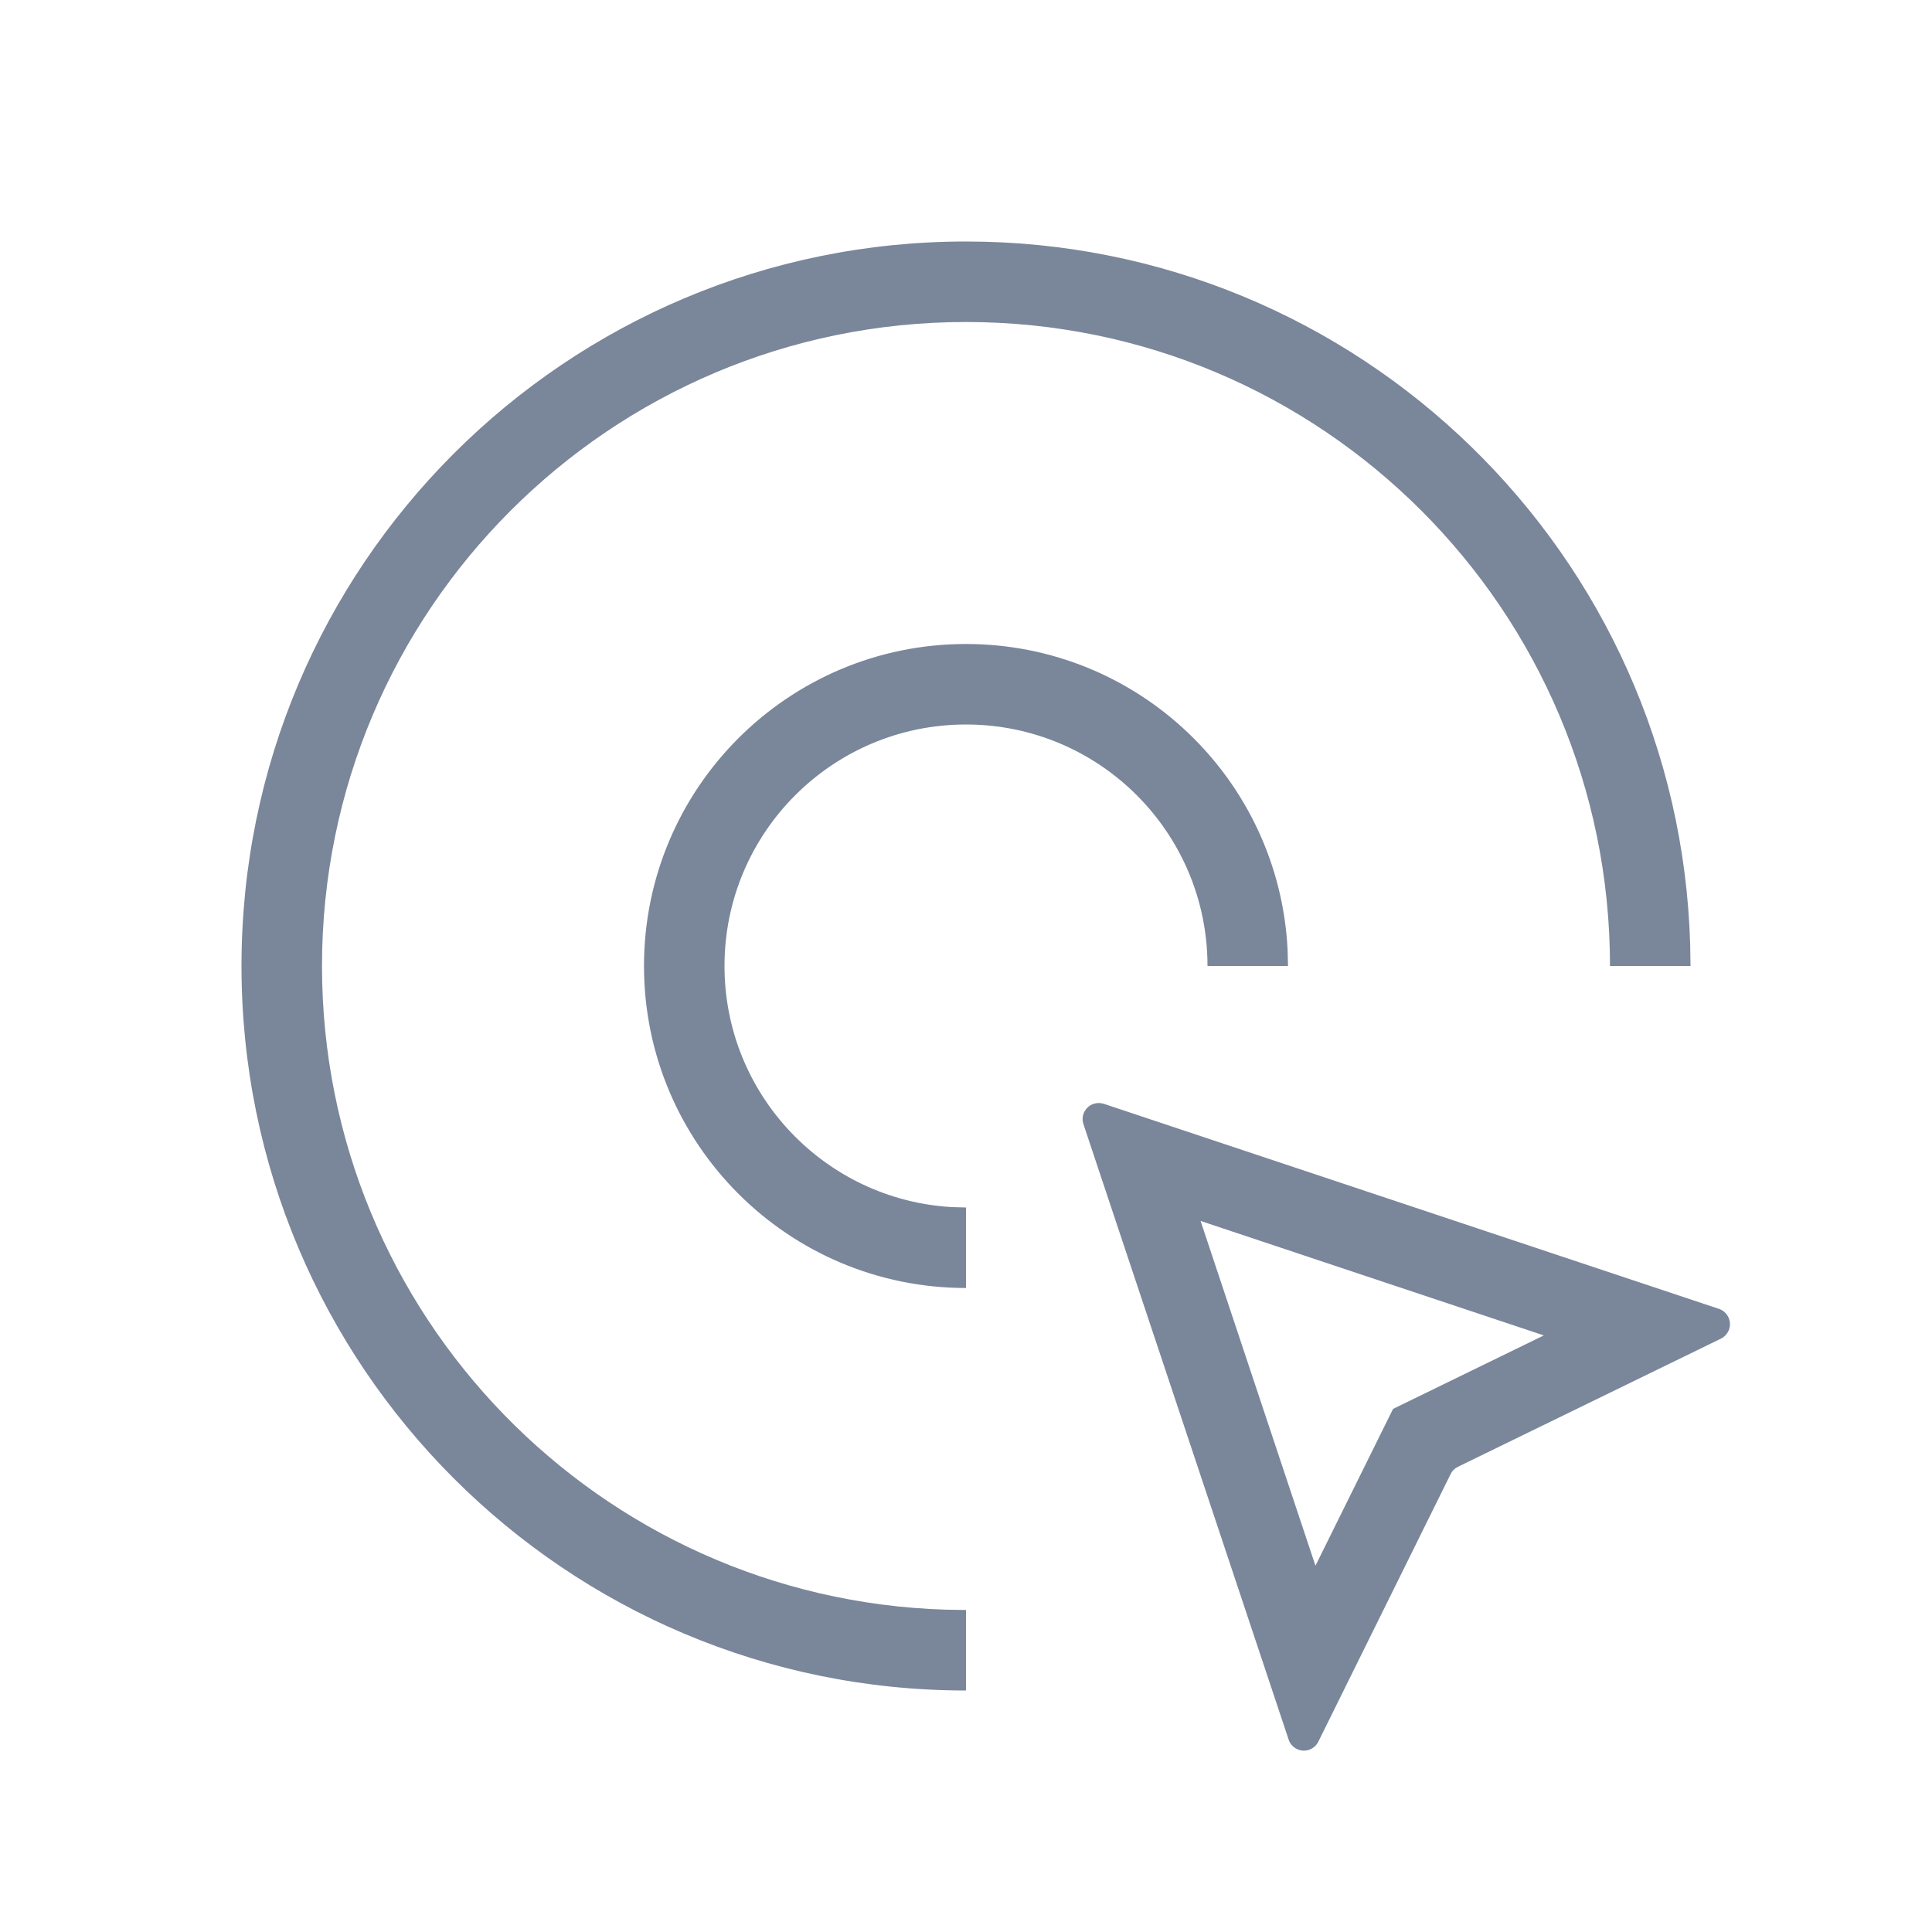 <?xml version="1.0" encoding="UTF-8"?>
<svg width="24px" height="24px" viewBox="0 0 24 24" version="1.1" xmlns="http://www.w3.org/2000/svg" xmlns:xlink="http://www.w3.org/1999/xlink">
    <title>Slice</title>
    <g id="模板配置" stroke="none" stroke-width="1" fill="none" fill-rule="evenodd">
        <g id="选择多边形" transform="translate(-488, -396)" fill="#7A869A" fill-rule="nonzero">
            <g id="tools-copy-14" transform="translate(484, 394)">
                <g id="rectangle" transform="translate(4, 2)">
                    <path d="M13.712,13.712 L21.353,16.259 C21.458,16.294 21.515,16.408 21.48,16.512 C21.463,16.563 21.426,16.605 21.378,16.629 L18.111,18.221 C18.071,18.24 18.039,18.272 18.02,18.312 L16.377,21.635 C16.328,21.735 16.208,21.775 16.109,21.726 C16.061,21.702 16.024,21.661 16.008,21.61 L13.459,13.965 C13.424,13.86 13.481,13.747 13.586,13.712 C13.627,13.699 13.671,13.699 13.712,13.712 Z M12,3 C16.882,3 20.856,6.887 20.996,11.735 L21,12 L20,12 C20,7.582 16.418,4 12,4 C7.582,4 4,7.582 4,12 C4,16.335 7.448,19.865 11.751,19.996 L12,20 L12,21 C7.029,21 3,16.971 3,12 C3,7.029 7.029,3 12,3 Z M14.914,15.167 L16.341,19.45 L17.305,17.502 L19.178,16.589 L14.914,15.167 Z M12,8 C14.142,8 15.891,9.684 15.995,11.8 L16,12 L15,12 C15,10.343 13.657,9 12,9 C10.343,9 9,10.343 9,12 C9,13.598 10.249,14.904 11.824,14.995 L12,15 L12,16 C9.791,16 8,14.209 8,12 C8,9.791 9.791,8 12,8 Z" id="Combined-Shape"></path>
                </g>
            </g>
        </g>
    </g>
</svg>